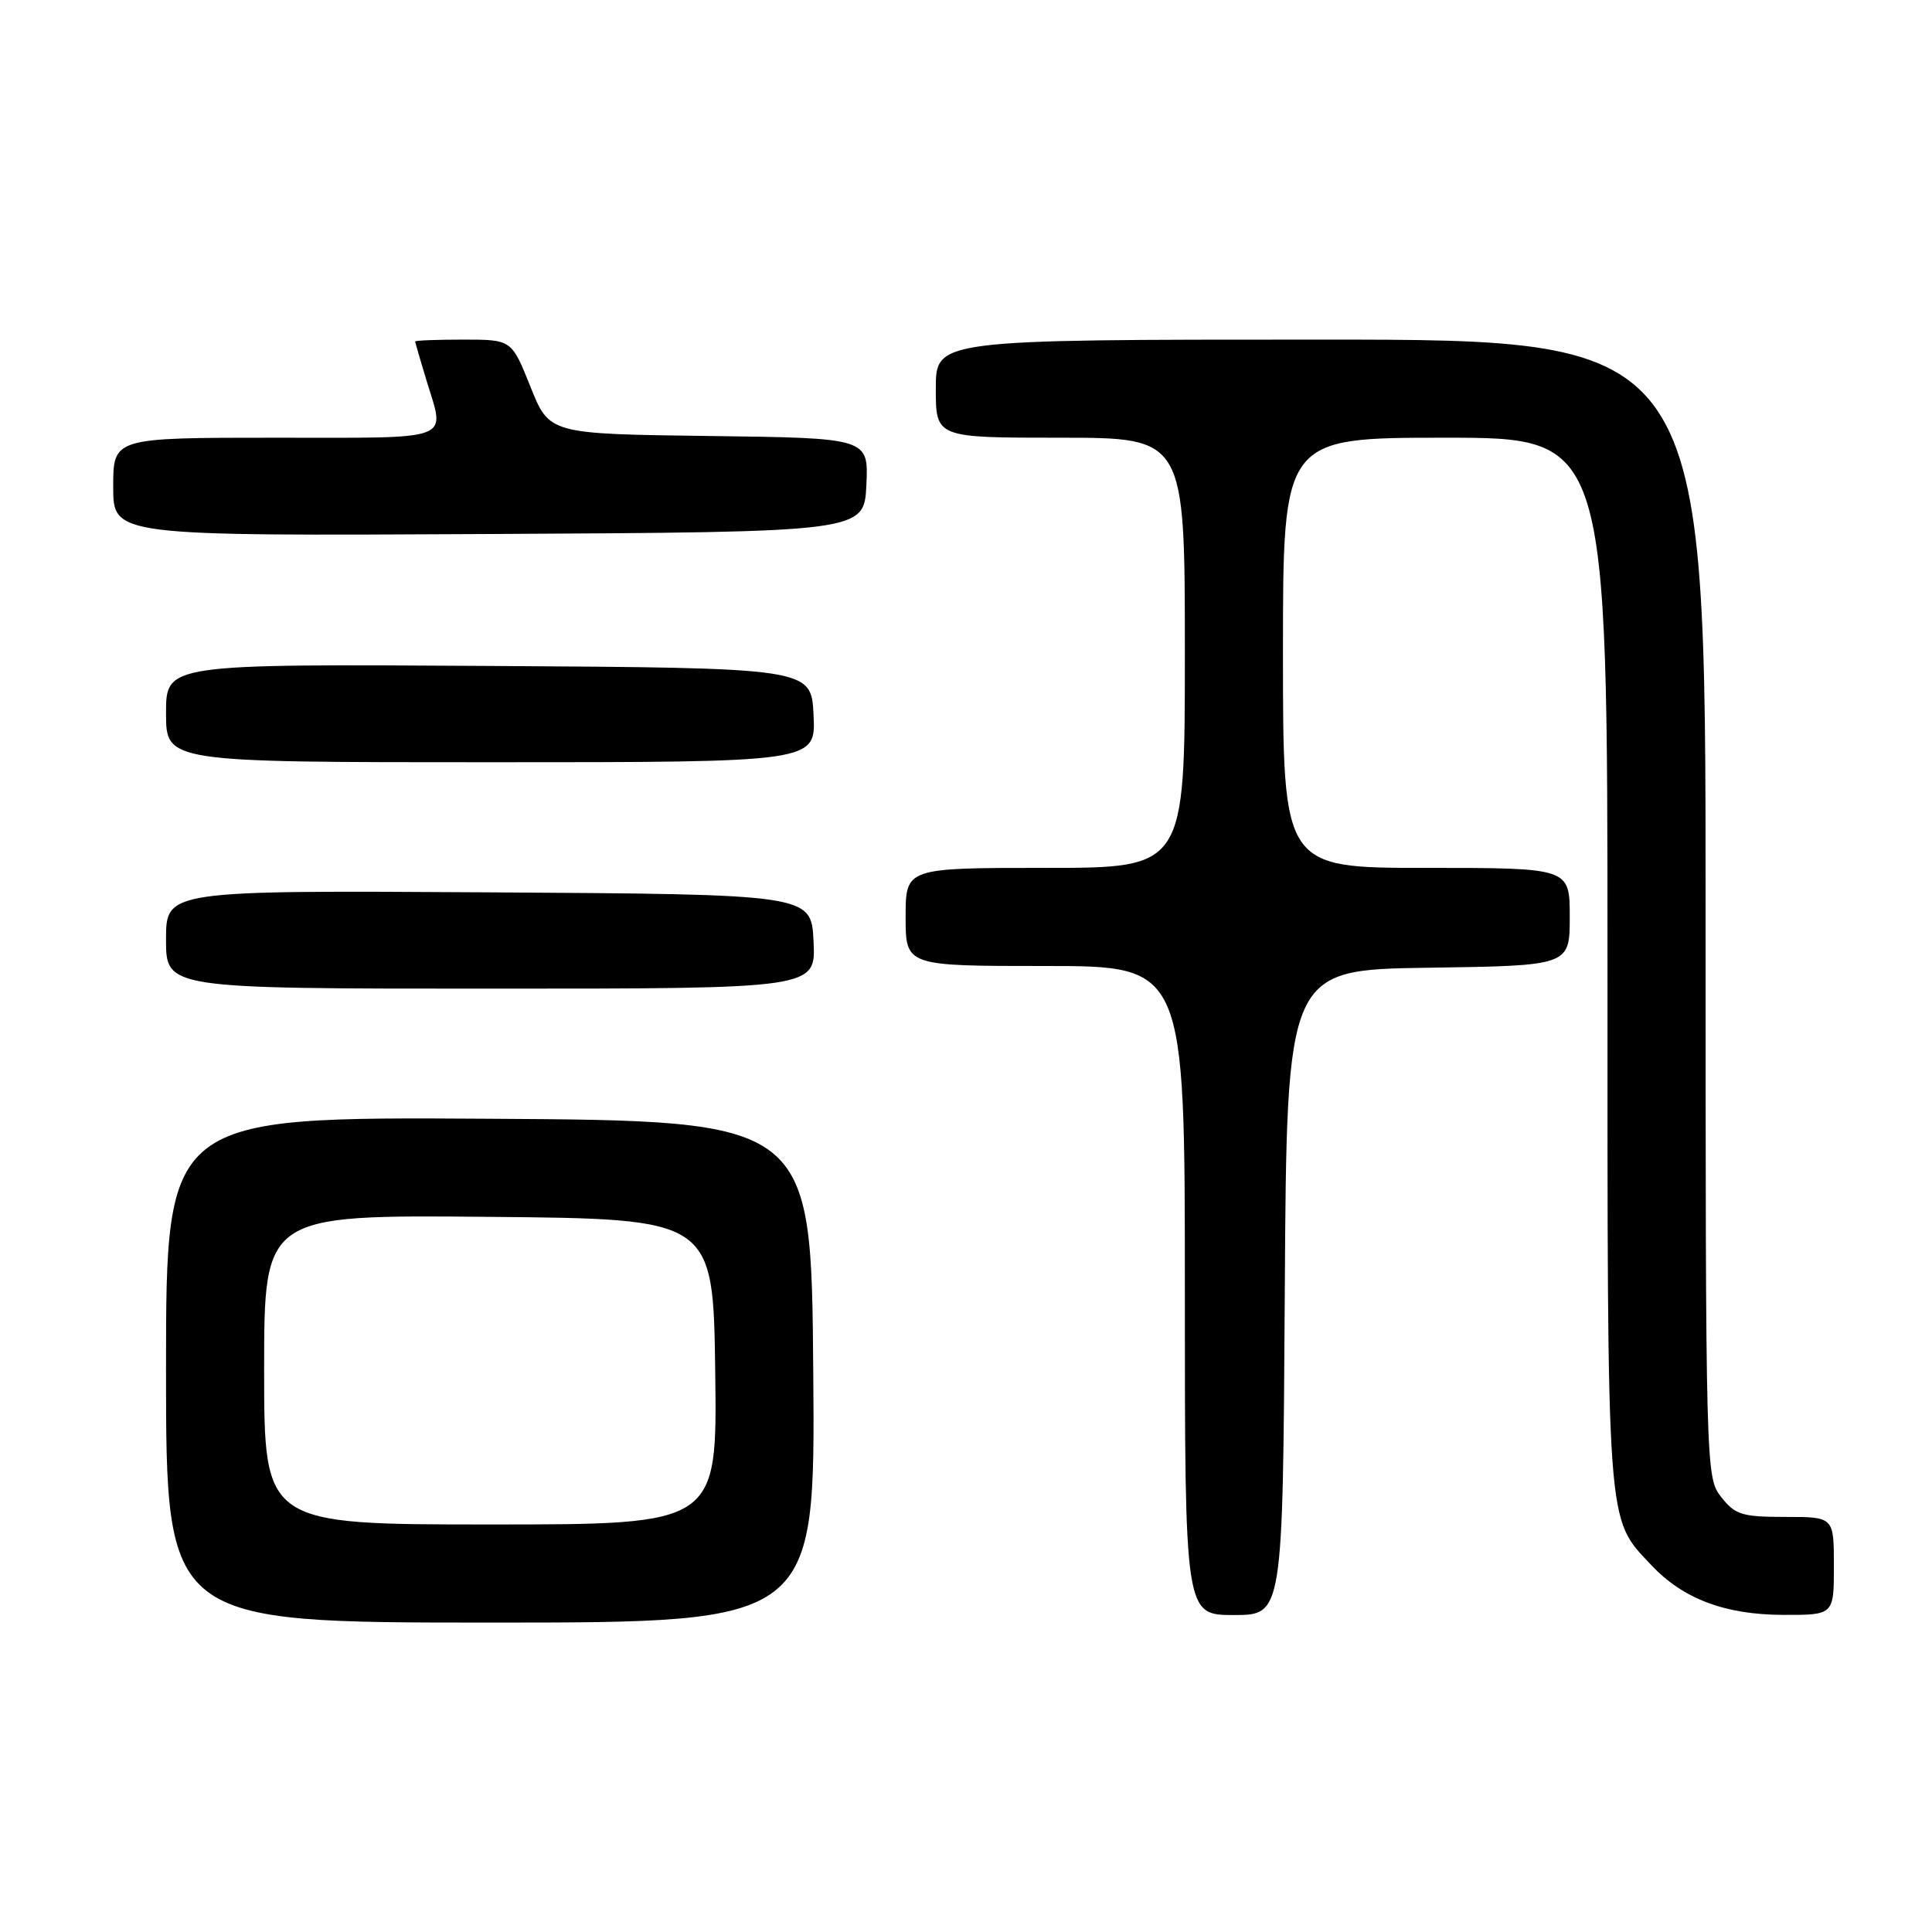 <?xml version="1.0" encoding="UTF-8" standalone="no"?>
<!DOCTYPE svg PUBLIC "-//W3C//DTD SVG 1.1//EN" "http://www.w3.org/Graphics/SVG/1.1/DTD/svg11.dtd" >
<svg xmlns="http://www.w3.org/2000/svg" xmlns:xlink="http://www.w3.org/1999/xlink" version="1.1" viewBox="0 0 256 256">
 <g >
 <path fill="currentColor"
d=" M 107.76 181.75 C 107.50 148.50 107.50 148.50 64.75 148.24 C 22.00 147.98 22.00 147.98 22.00 181.49 C 22.00 215.00 22.00 215.00 65.01 215.00 C 108.03 215.00 108.03 215.00 107.76 181.75 Z  M 170.24 171.25 C 170.50 128.50 170.50 128.50 189.25 128.23 C 208.00 127.96 208.00 127.96 208.00 121.48 C 208.00 115.00 208.00 115.00 189.00 115.00 C 170.00 115.00 170.00 115.00 170.00 86.50 C 170.00 58.00 170.00 58.00 191.50 58.00 C 213.00 58.00 213.00 58.00 213.00 127.53 C 213.00 203.49 212.82 200.99 218.80 207.38 C 223.00 211.85 228.55 213.95 236.25 213.98 C 243.00 214.00 243.00 214.00 243.00 207.50 C 243.00 201.00 243.00 201.00 236.57 201.00 C 230.82 201.00 229.93 200.72 228.07 198.37 C 226.02 195.75 226.00 195.10 226.00 120.37 C 226.00 45.00 226.00 45.00 175.00 45.00 C 124.00 45.00 124.00 45.00 124.00 51.50 C 124.00 58.00 124.00 58.00 140.50 58.00 C 157.00 58.00 157.00 58.00 157.00 86.50 C 157.00 115.00 157.00 115.00 138.50 115.00 C 120.00 115.00 120.00 115.00 120.00 121.50 C 120.00 128.00 120.00 128.00 138.50 128.00 C 157.00 128.00 157.00 128.00 157.00 171.00 C 157.00 214.00 157.00 214.00 163.49 214.00 C 169.98 214.00 169.98 214.00 170.24 171.25 Z  M 107.80 124.75 C 107.50 118.50 107.50 118.50 64.75 118.24 C 22.00 117.98 22.00 117.98 22.00 124.49 C 22.00 131.00 22.00 131.00 65.05 131.00 C 108.10 131.00 108.10 131.00 107.80 124.75 Z  M 107.80 94.75 C 107.50 88.50 107.50 88.50 64.75 88.24 C 22.00 87.98 22.00 87.98 22.00 94.49 C 22.00 101.00 22.00 101.00 65.05 101.00 C 108.10 101.00 108.10 101.00 107.80 94.75 Z  M 114.80 64.27 C 115.09 58.04 115.09 58.04 93.94 57.77 C 72.79 57.50 72.79 57.50 70.29 51.25 C 67.79 45.00 67.79 45.00 61.39 45.00 C 57.88 45.00 55.00 45.11 55.01 45.25 C 55.02 45.39 55.69 47.71 56.51 50.41 C 58.99 58.57 60.48 58.00 36.50 58.00 C 15.00 58.00 15.00 58.00 15.00 64.51 C 15.00 71.02 15.00 71.02 64.75 70.76 C 114.50 70.50 114.50 70.50 114.80 64.27 Z  M 35.00 181.49 C 35.00 160.97 35.00 160.97 64.75 161.24 C 94.50 161.50 94.50 161.50 94.77 181.75 C 95.04 202.00 95.04 202.00 65.02 202.00 C 35.00 202.00 35.00 202.00 35.00 181.49 Z "/>
</g>
</svg>
